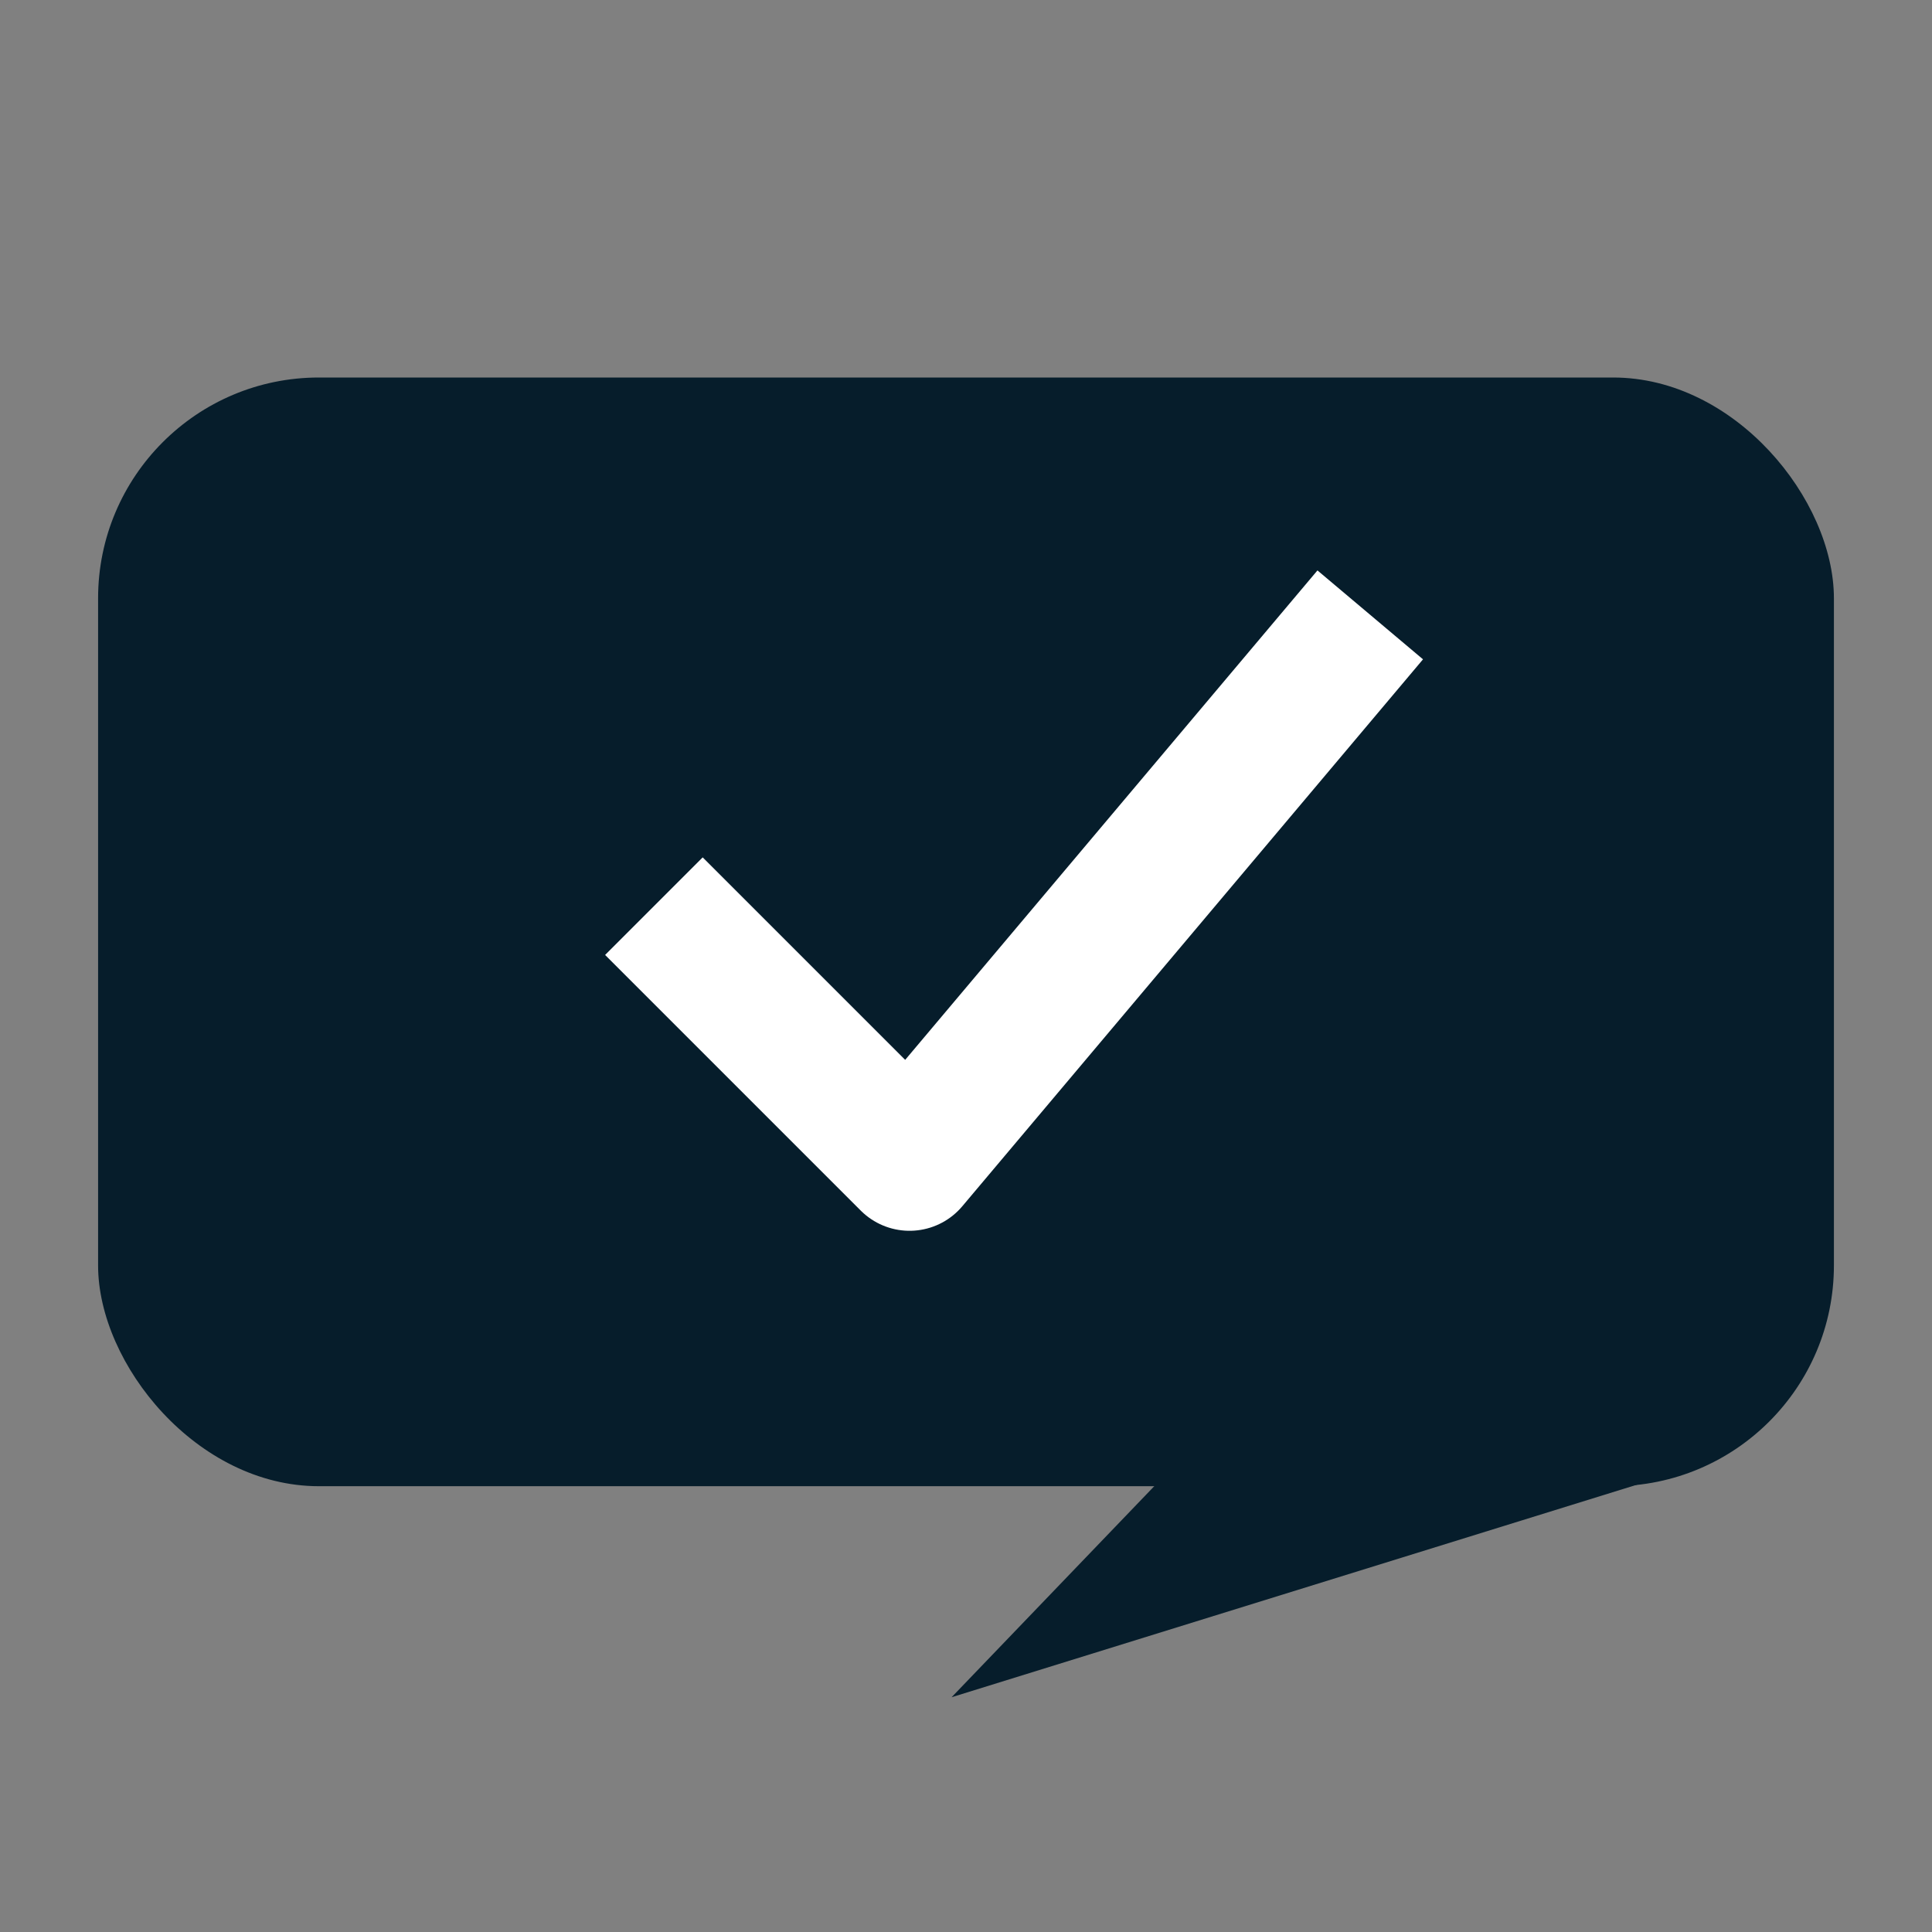 <?xml version="1.0" encoding="UTF-8" standalone="no"?>
<!-- Created with Inkscape (http://www.inkscape.org/) -->

<svg
   xmlns:dc="http://purl.org/dc/elements/1.1/"
   xmlns:cc="http://creativecommons.org/ns#"
   xmlns:rdf="http://www.w3.org/1999/02/22-rdf-syntax-ns#"
   xmlns:svg="http://www.w3.org/2000/svg"
   xmlns="http://www.w3.org/2000/svg"
   xmlns:sodipodi="http://sodipodi.sourceforge.net/DTD/sodipodi-0.dtd"
   xmlns:inkscape="http://www.inkscape.org/namespaces/inkscape"
   width="35"
   height="35"
   id="svg4446"
   version="1.1"
   inkscape:version="0.48.2 r9819"
   sodipodi:docname="notification_on.svg">
  <rect width="100%" height="100%" fill="#808080" stroke="none"/>
  <defs
     id="defs4448" />
  <sodipodi:namedview
     id="base"
     pagecolor="#ffffff"
     bordercolor="#666666"
     borderopacity="1.0"
     inkscape:pageopacity="0.0"
     inkscape:pageshadow="2"
     inkscape:zoom="18.571429"
     inkscape:cx="16.885726"
     inkscape:cy="17.5"
     inkscape:document-units="px"
     inkscape:current-layer="layer1"
     showgrid="false"
     inkscape:window-width="1193"
     inkscape:window-height="996"
     inkscape:window-x="2064"
     inkscape:window-y="29"
     inkscape:window-maximized="0" />
  <g
     inkscape:label="Layer 1"
     inkscape:groupmode="layer"
     id="layer1"
     transform="translate(0,-1017.362)">
    <rect
       style="fill:#061d2b;fill-opacity:1;stroke:#000000;stroke-width:0;stroke-miterlimit:4;stroke-dasharray:none"
       id="rect4454"
       width="31.446"
       height="20.085"
       x="1.777"
       y="1024.201"
       rx="4"
       ry="4" />
    <path
       style="fill:#061d2b;fill-opacity:1;stroke:none"
       d="m 31.131,1043.801 -13.892,4.308 5.223,-5.439 z"
       id="path4456"
       inkscape:connector-curvature="0"
       sodipodi:nodetypes="cccc" />
    <path
       style="fill:none;stroke:#ffffff;stroke-width:2.5;stroke-linecap:butt;stroke-linejoin:round;stroke-opacity:1;stroke-miterlimit:4;stroke-dasharray:none"
       d="m 11.846,1033.778 4.631,4.631 8.346,-9.908"
       id="path5018"
       inkscape:connector-curvature="0" />
  </g>
</svg>
